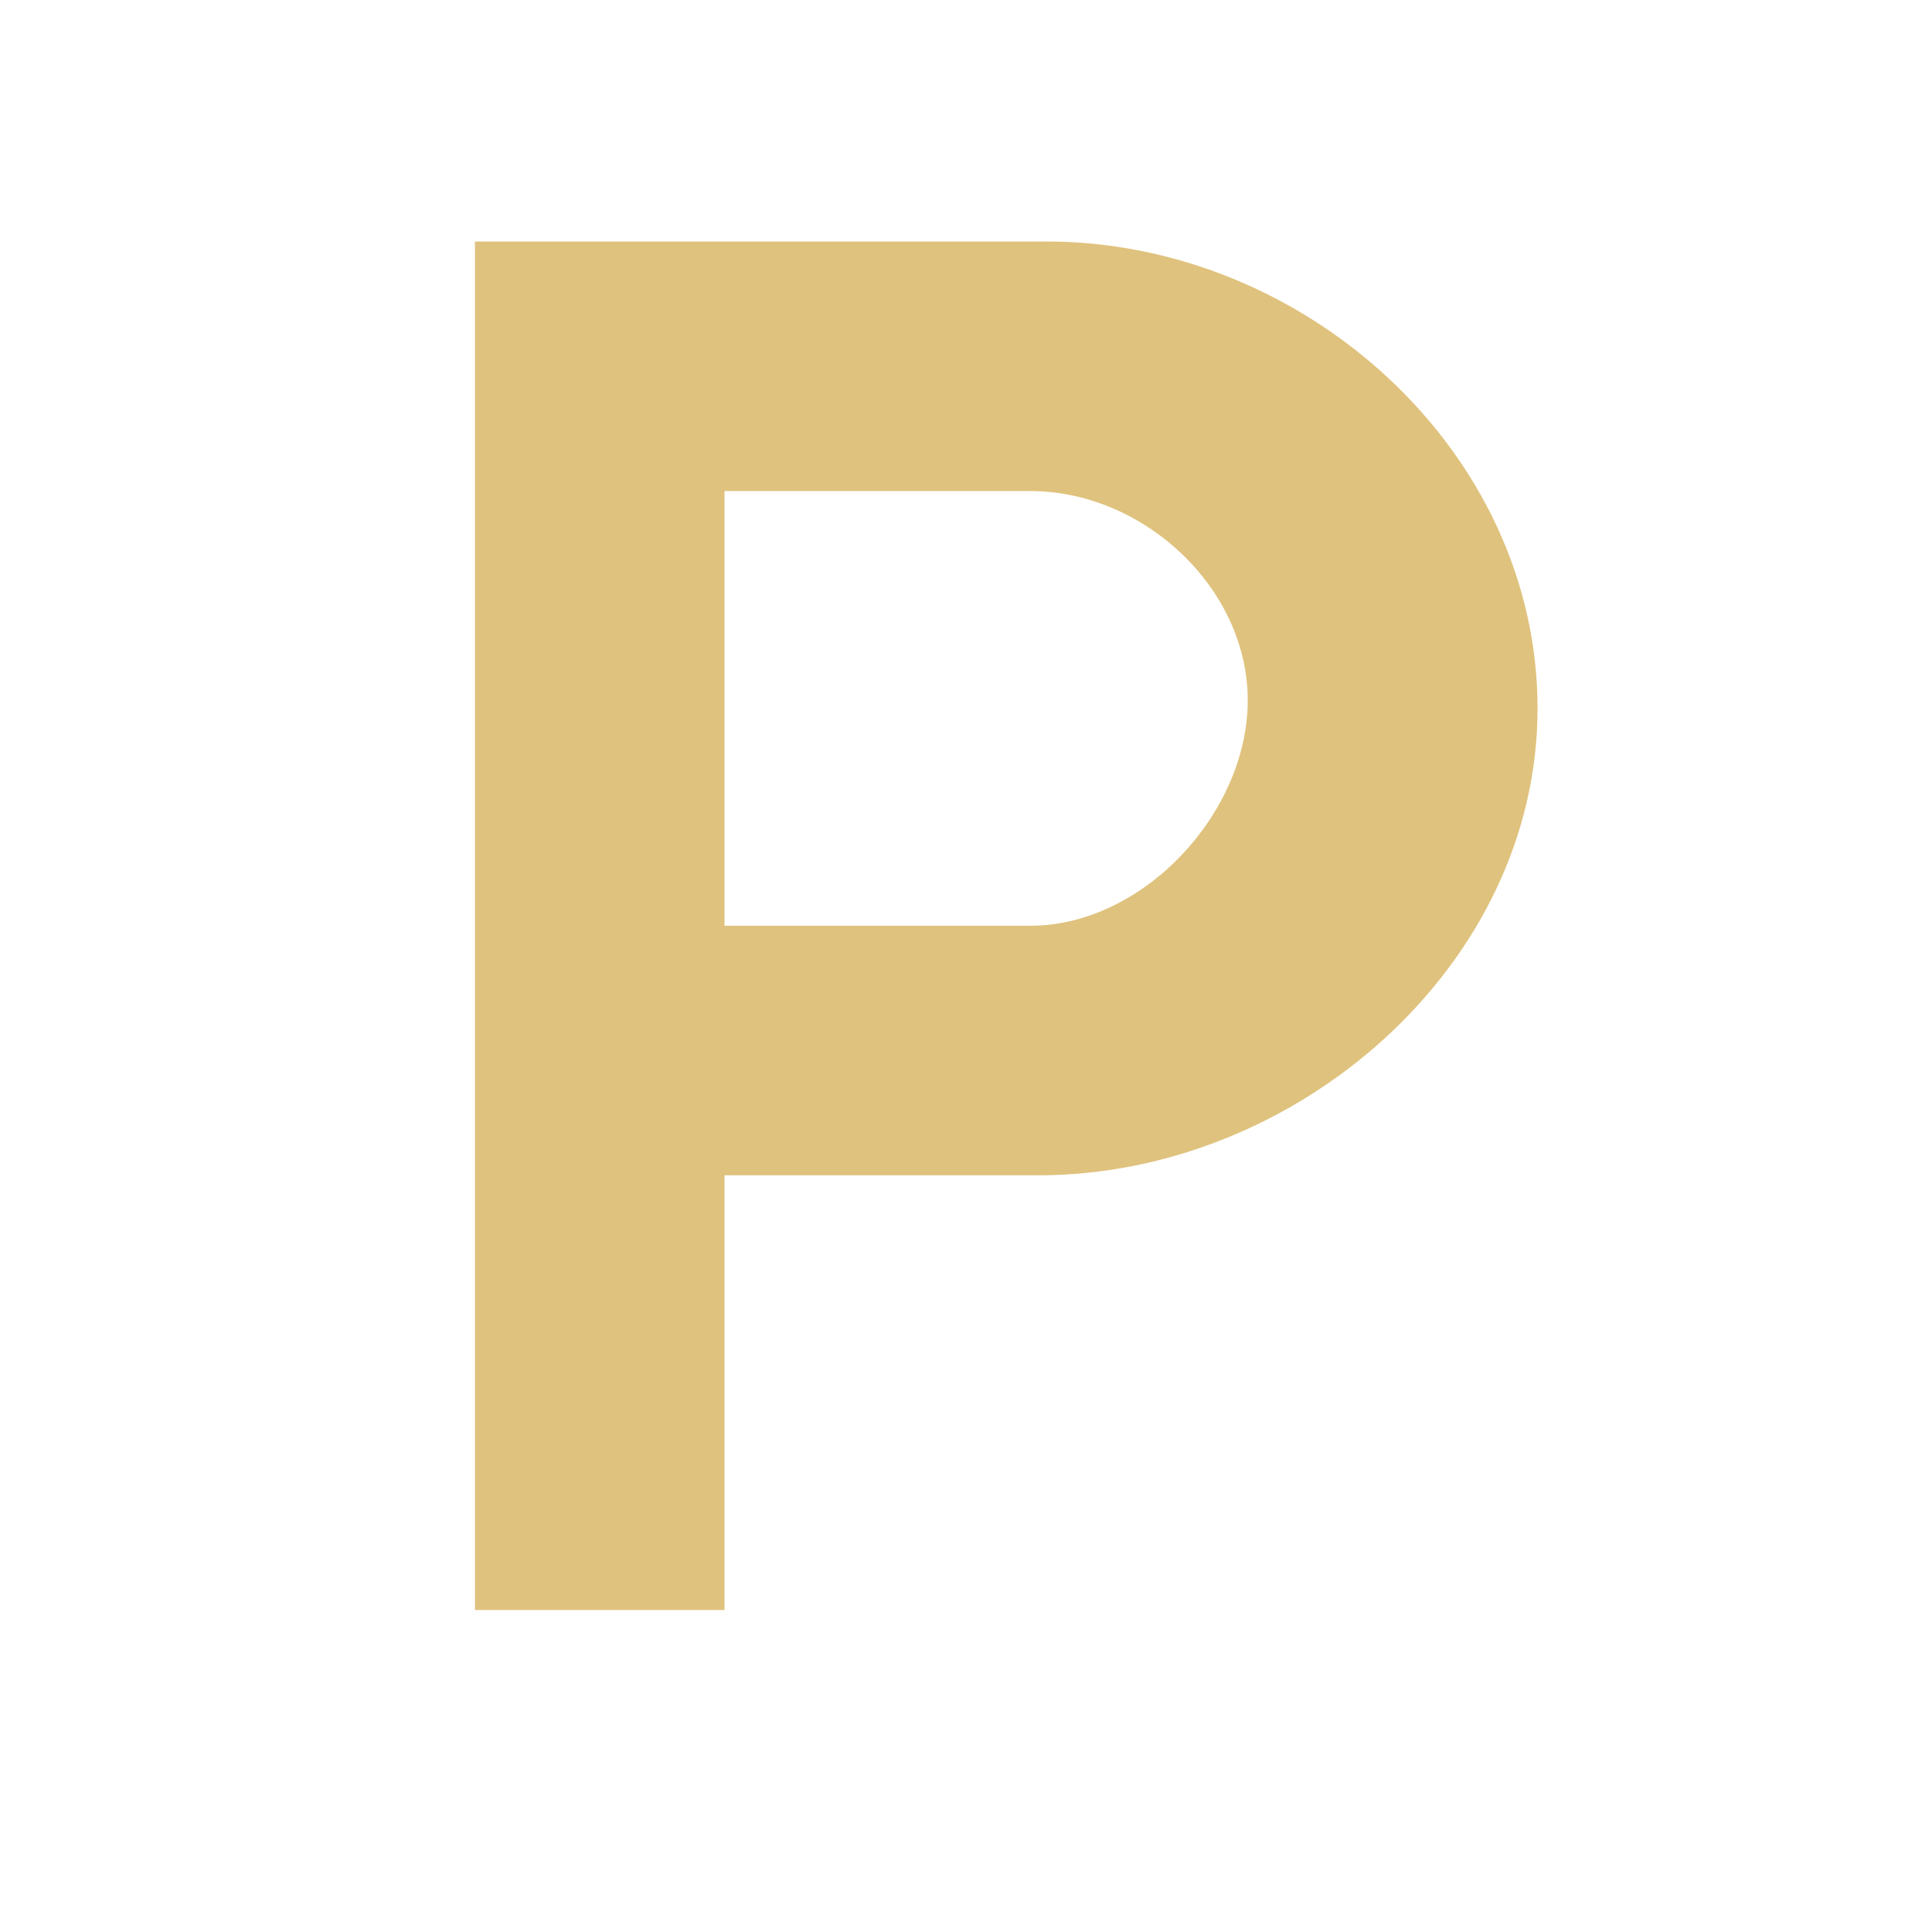 <svg width="24" height="24" xmlns="http://www.w3.org/2000/svg" xmlns:xlink="http://www.w3.org/1999/xlink" xml:space="preserve" overflow="hidden"><g transform="translate(-628 -348)"><path d="M640.8 359.5C642.2 359.5 643.5 358.1 643.5 356.7 643.5 355.3 642.2 354.1 640.8 354.1L637 354.1 637 359.5 640.8 359.5ZM641 351C644.2 351 647.1 353.6 647.1 356.8 647.1 360 644.1 362.6 640.9 362.6L637 362.6 637 368 633.9 368 633.9 351 641 351Z" fill="#DFC27D"/></g></svg>